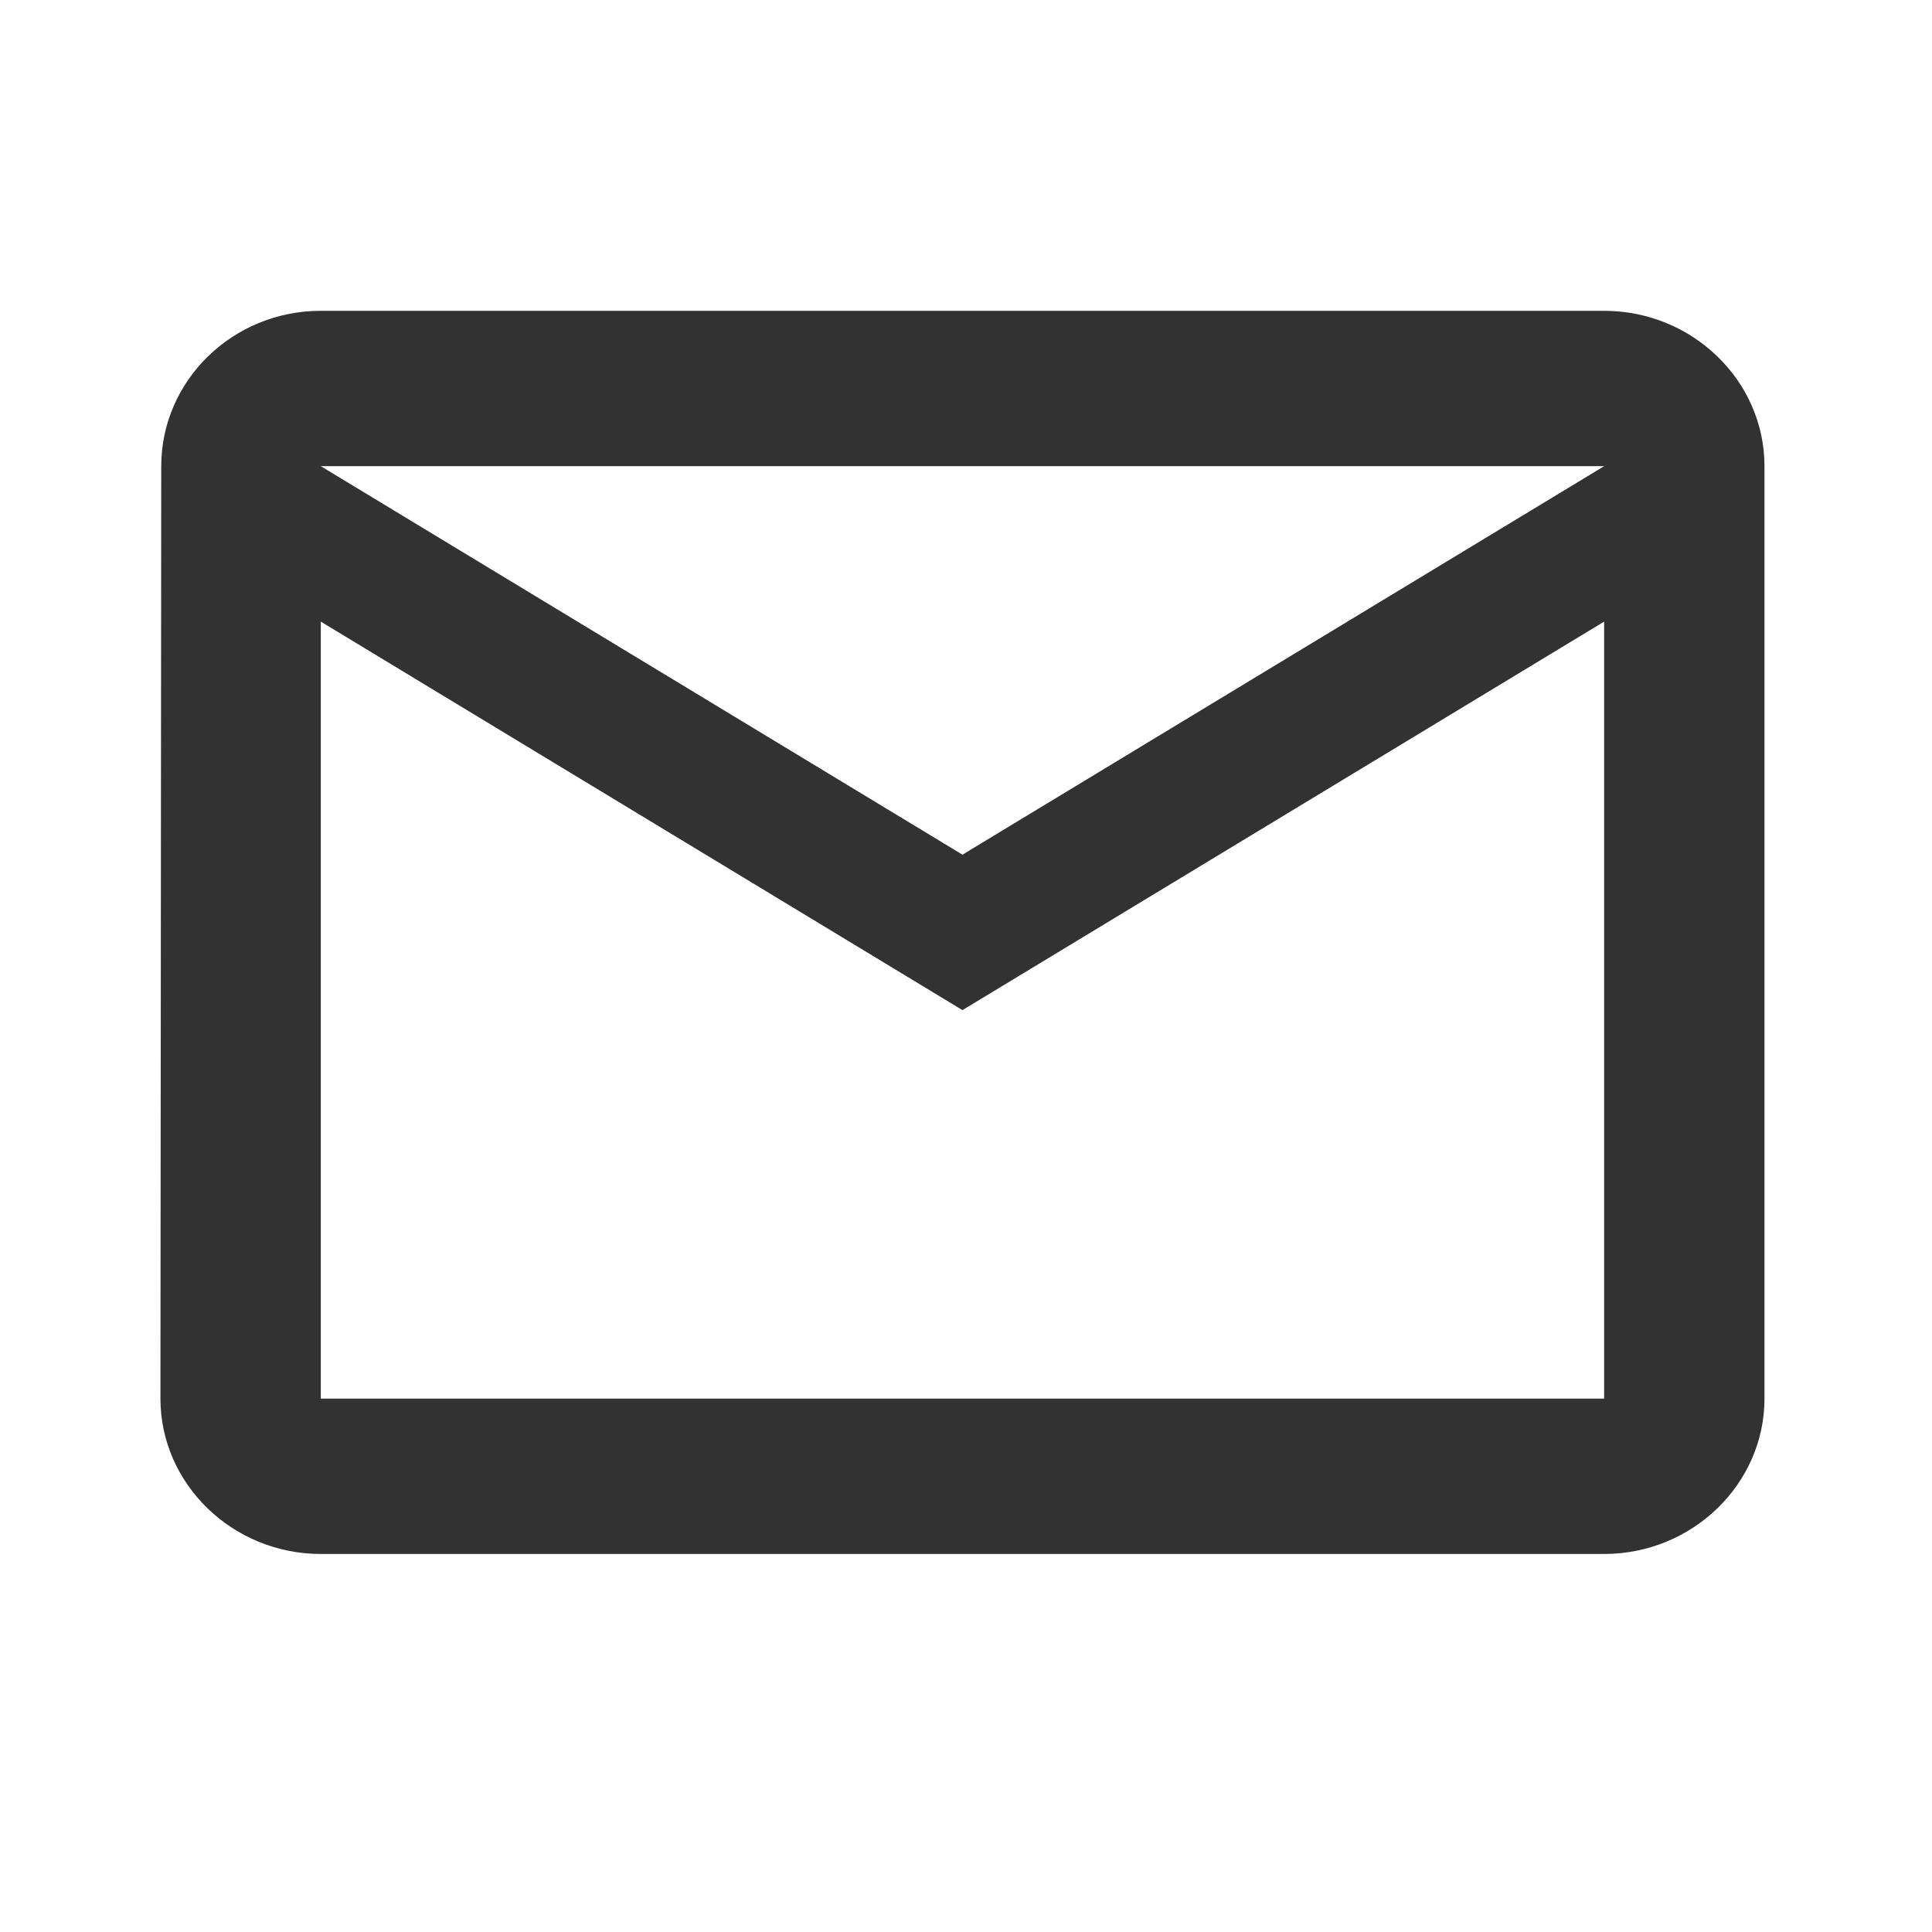 <svg width="24" height="24" viewBox="0 0 24 24" fill="none" xmlns="http://www.w3.org/2000/svg">
<path d="M19.927 3.861H3.985C2.889 3.861 2.003 4.729 2.003 5.791L1.993 17.374C1.993 18.435 2.889 19.304 3.985 19.304H19.927C21.023 19.304 21.919 18.435 21.919 17.374V5.791C21.919 4.729 21.023 3.861 19.927 3.861ZM19.927 17.374H3.985V7.722L11.956 12.548L19.927 7.722V17.374ZM11.956 10.617L3.985 5.791H19.927L11.956 10.617Z" fill="#323232"/>
</svg>
